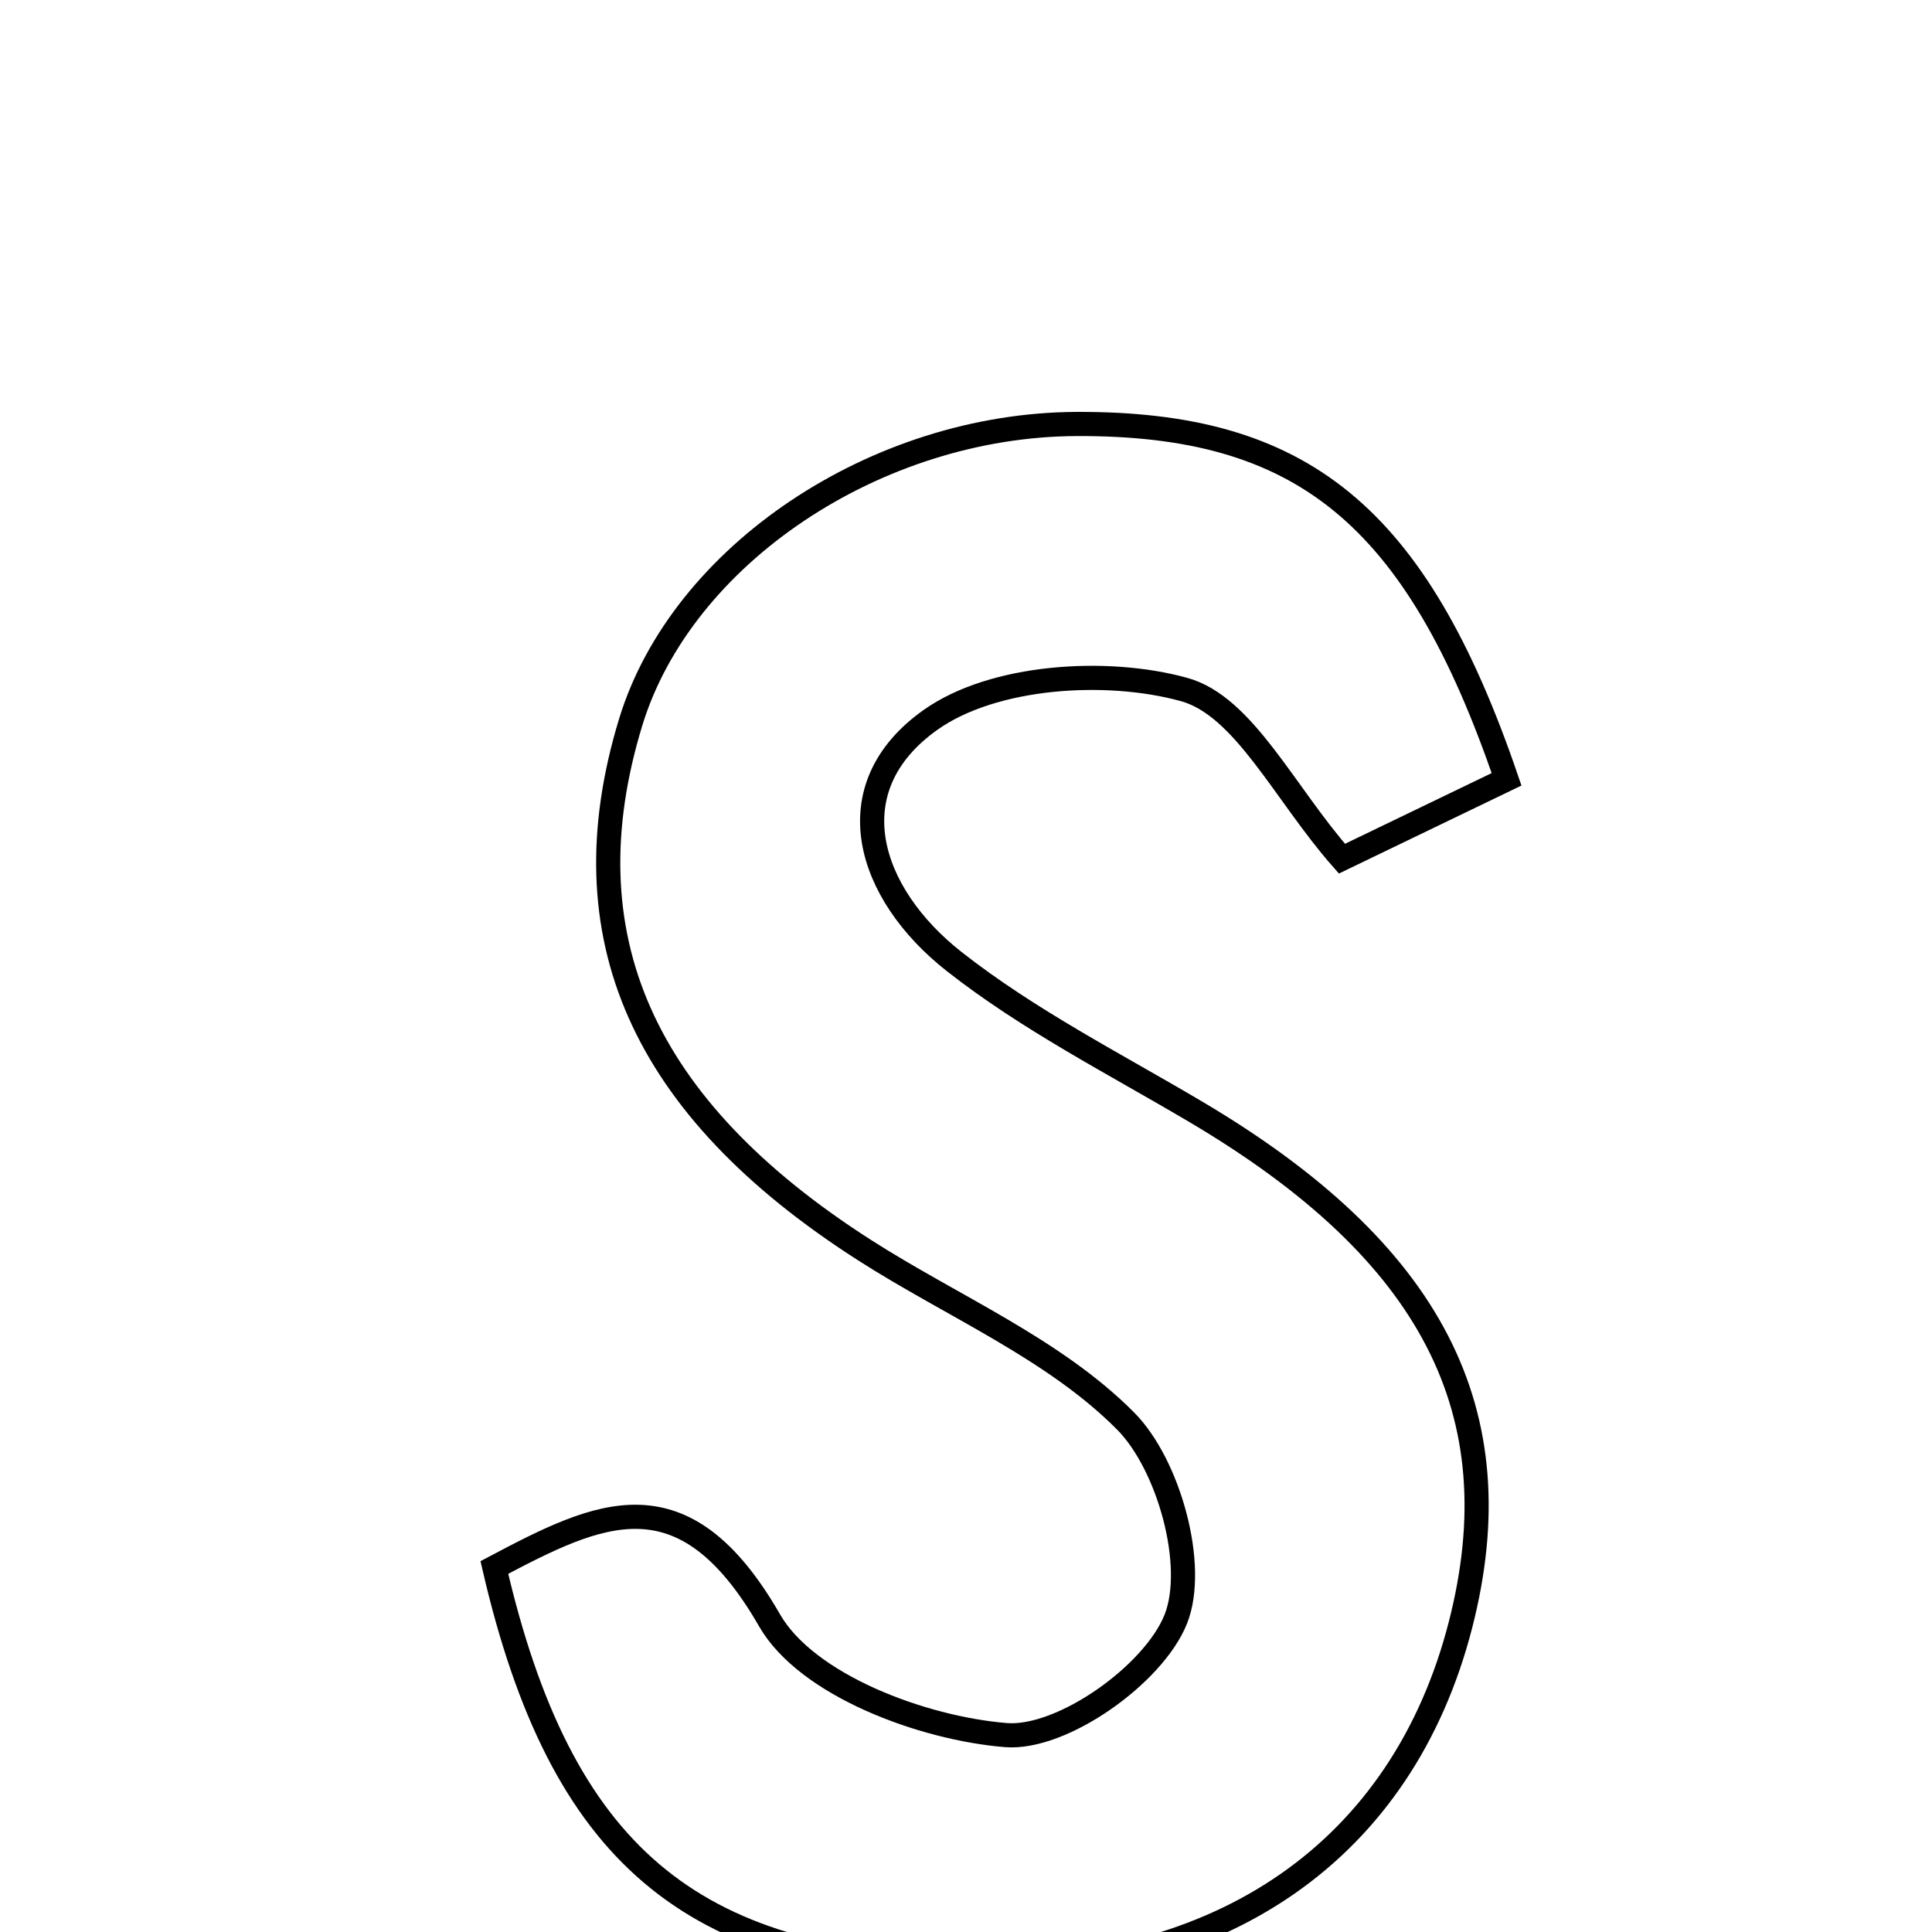 <svg xmlns="http://www.w3.org/2000/svg" viewBox="0.0 0.0 24.0 24.0" height="200px" width="200px"><path fill="none" stroke="black" stroke-width=".3" stroke-opacity="1.0"  filling="0" d="M13.368 5.267 C16.164 5.254 17.589 6.384 18.715 9.681 C18.068 9.993 17.393 10.319 16.67 10.667 C15.954 9.853 15.452 8.769 14.708 8.565 C13.741 8.298 12.339 8.39 11.56 8.942 C10.362 9.791 10.779 11.1 11.851 11.943 C12.774 12.669 13.842 13.212 14.859 13.814 C17.789 15.548 18.822 17.542 18.142 20.187 C17.423 22.984 15.174 24.545 11.983 24.464 C8.575 24.378 6.966 23.035 6.141 19.472 C7.448 18.781 8.489 18.267 9.56 20.129 C10.023 20.934 11.457 21.47 12.496 21.554 C13.193 21.61 14.335 20.8 14.607 20.111 C14.868 19.451 14.521 18.196 13.984 17.654 C13.094 16.756 11.831 16.229 10.737 15.528 C7.967 13.754 7.027 11.621 7.834 8.973 C8.468 6.894 10.881 5.279 13.368 5.267"></path></svg>